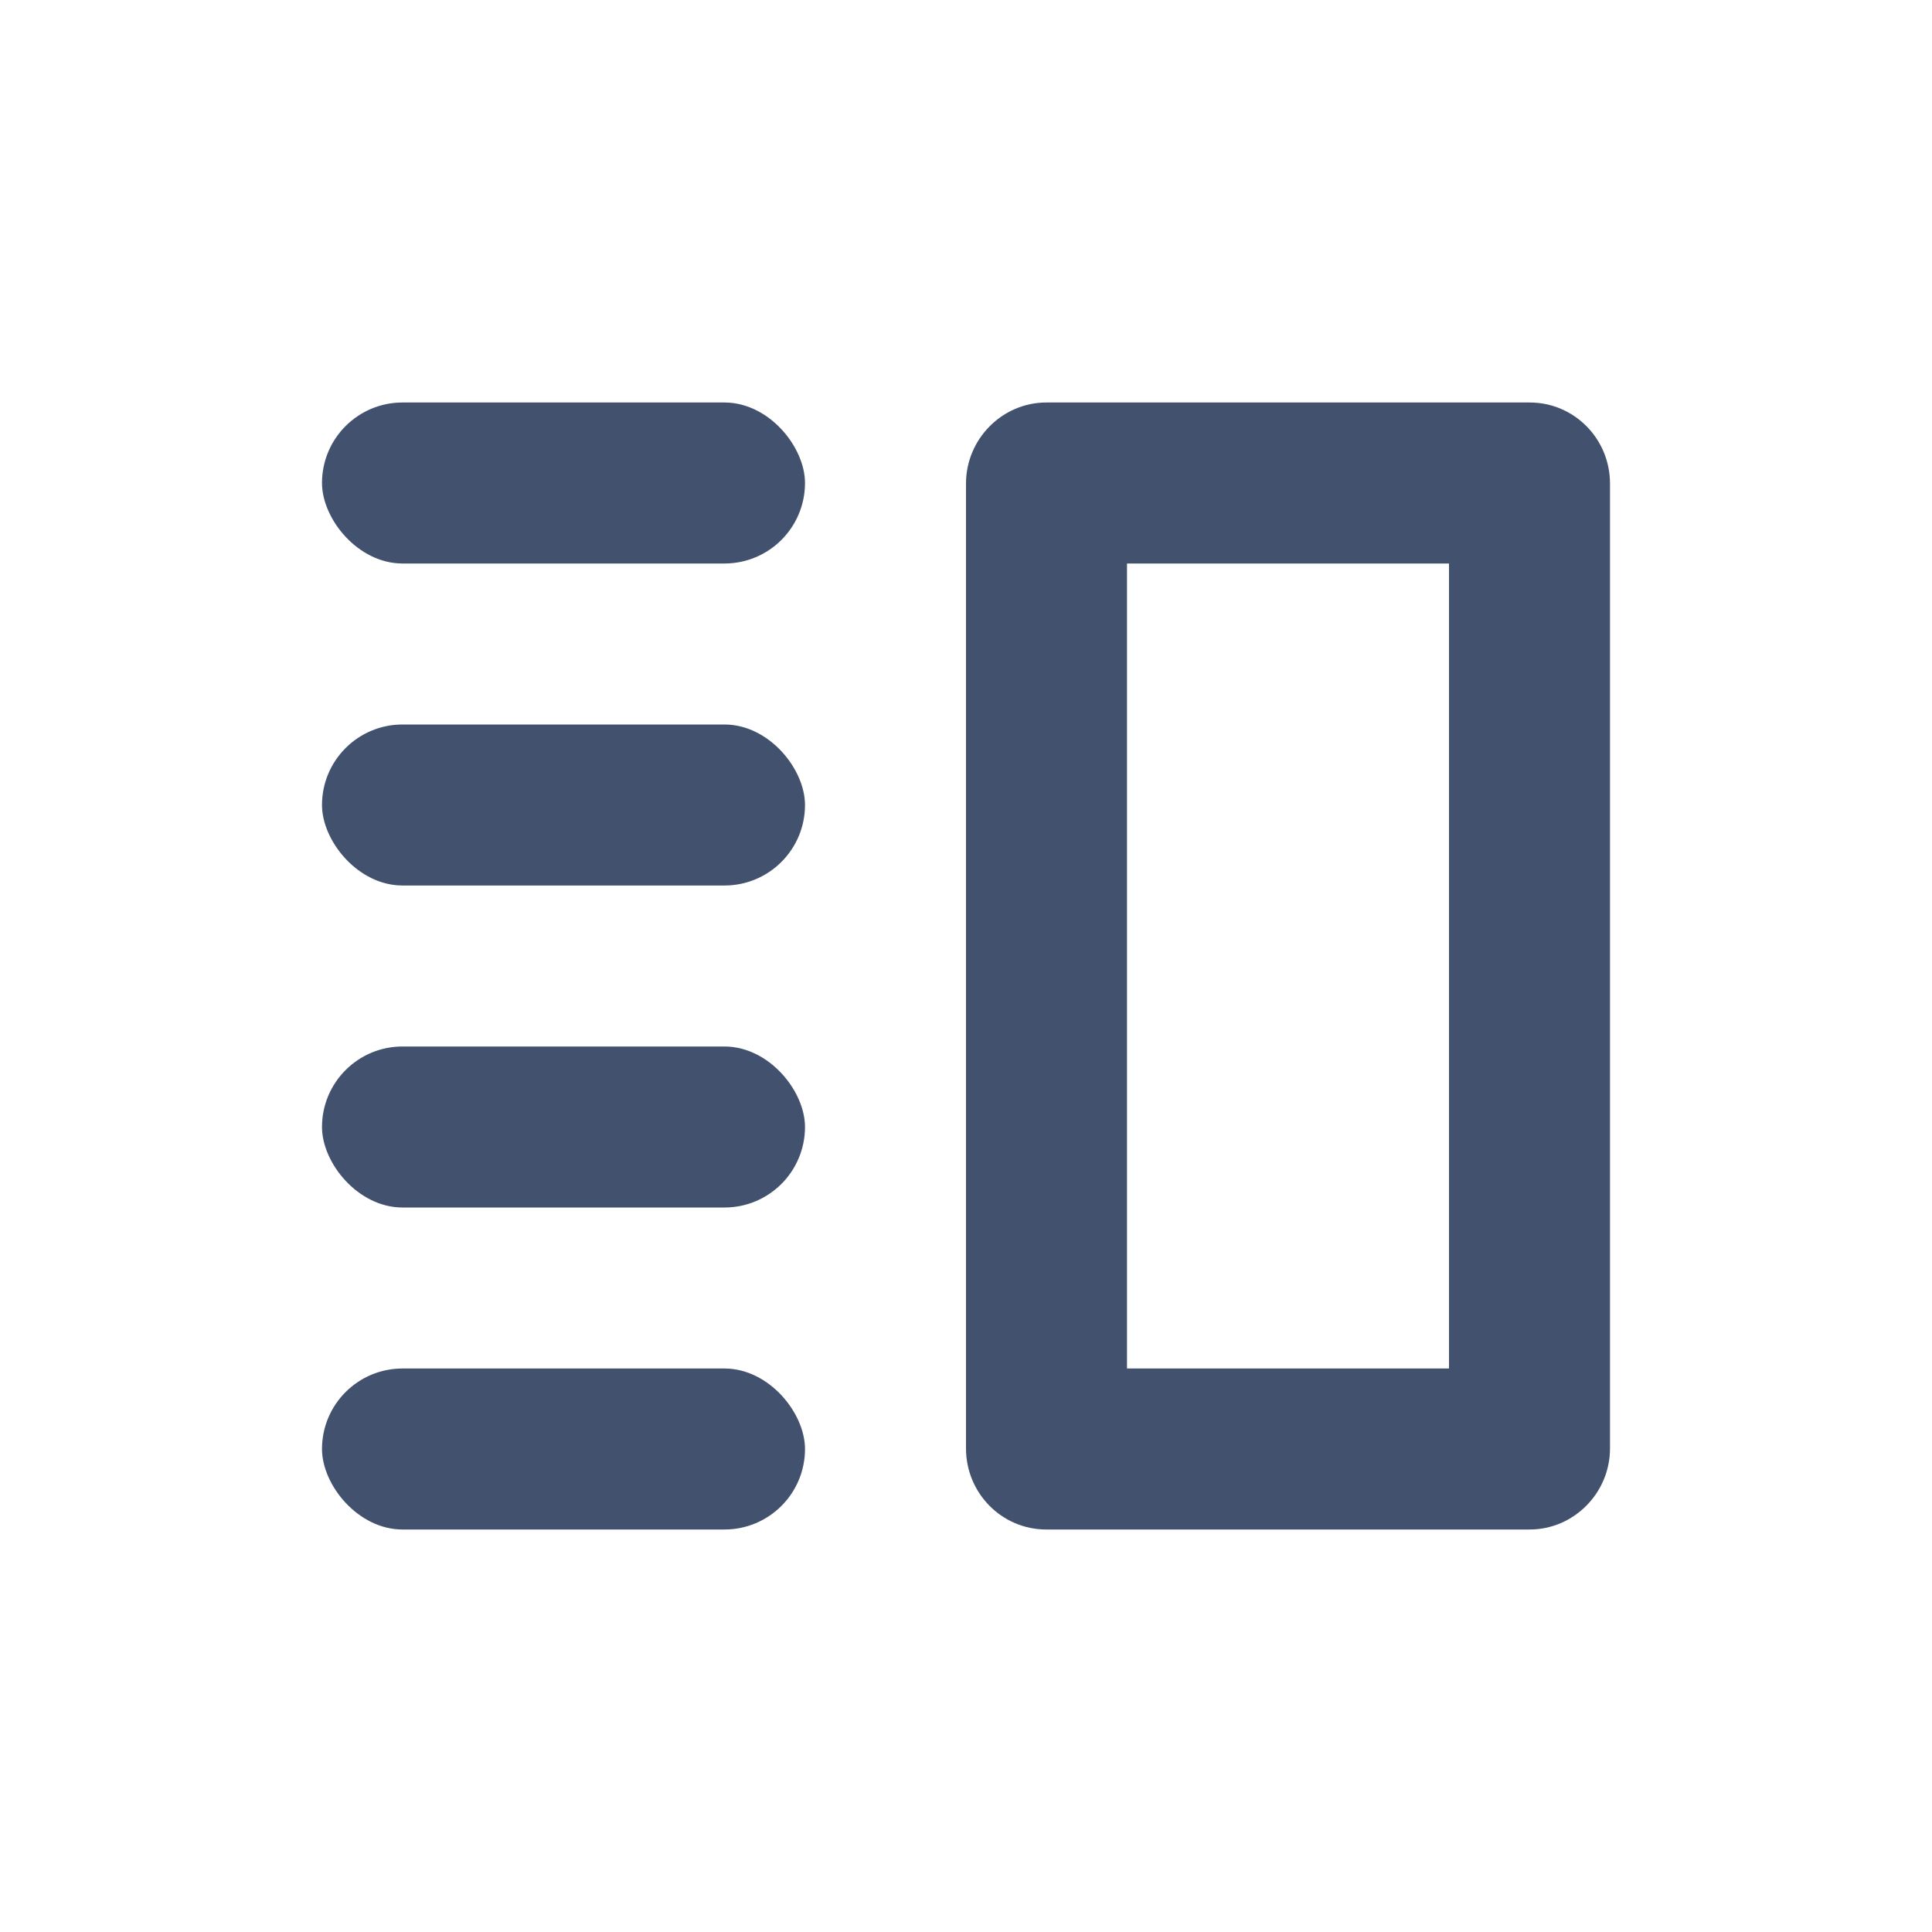 <?xml version="1.0" encoding="UTF-8" standalone="no"?>
<svg width="24px" height="24px" viewBox="0 0 24 24" version="1.1" xmlns="http://www.w3.org/2000/svg" xmlns:xlink="http://www.w3.org/1999/xlink">
    <!-- Generator: Sketch 45.1 (43504) - http://www.bohemiancoding.com/sketch -->
    <title>icons/room-menu</title>
    <desc>Created with Sketch.</desc>
    <defs></defs>
    <g id="Global" stroke="none" stroke-width="1" fill="none" fill-rule="evenodd">
        <g id="icons/room-menu" fill="#42526E">
            <path d="M14,17 L18,17 L18,7 L14,7 L14,17 Z M12,6.007 C12,5.451 12.453,5 12.997,5 L19.003,5 C19.554,5 20,5.45 20,6.007 L20,17.993 C20,18.549 19.547,19 19.003,19 L12.997,19 C12.446,19 12,18.55 12,17.993 L12,6.007 Z" id="Path" fill-rule="nonzero"></path>
            <rect id="Rectangle-3" x="4" y="5" width="6" height="2" rx="1"></rect>
            <rect id="Rectangle-3-Copy" x="4" y="9" width="6" height="2" rx="1"></rect>
            <rect id="Rectangle-3-Copy-2" x="4" y="13" width="6" height="2" rx="1"></rect>
            <rect id="Rectangle-3-Copy-3" x="4" y="17" width="6" height="2" rx="1"></rect>
        </g>
    </g>
</svg>